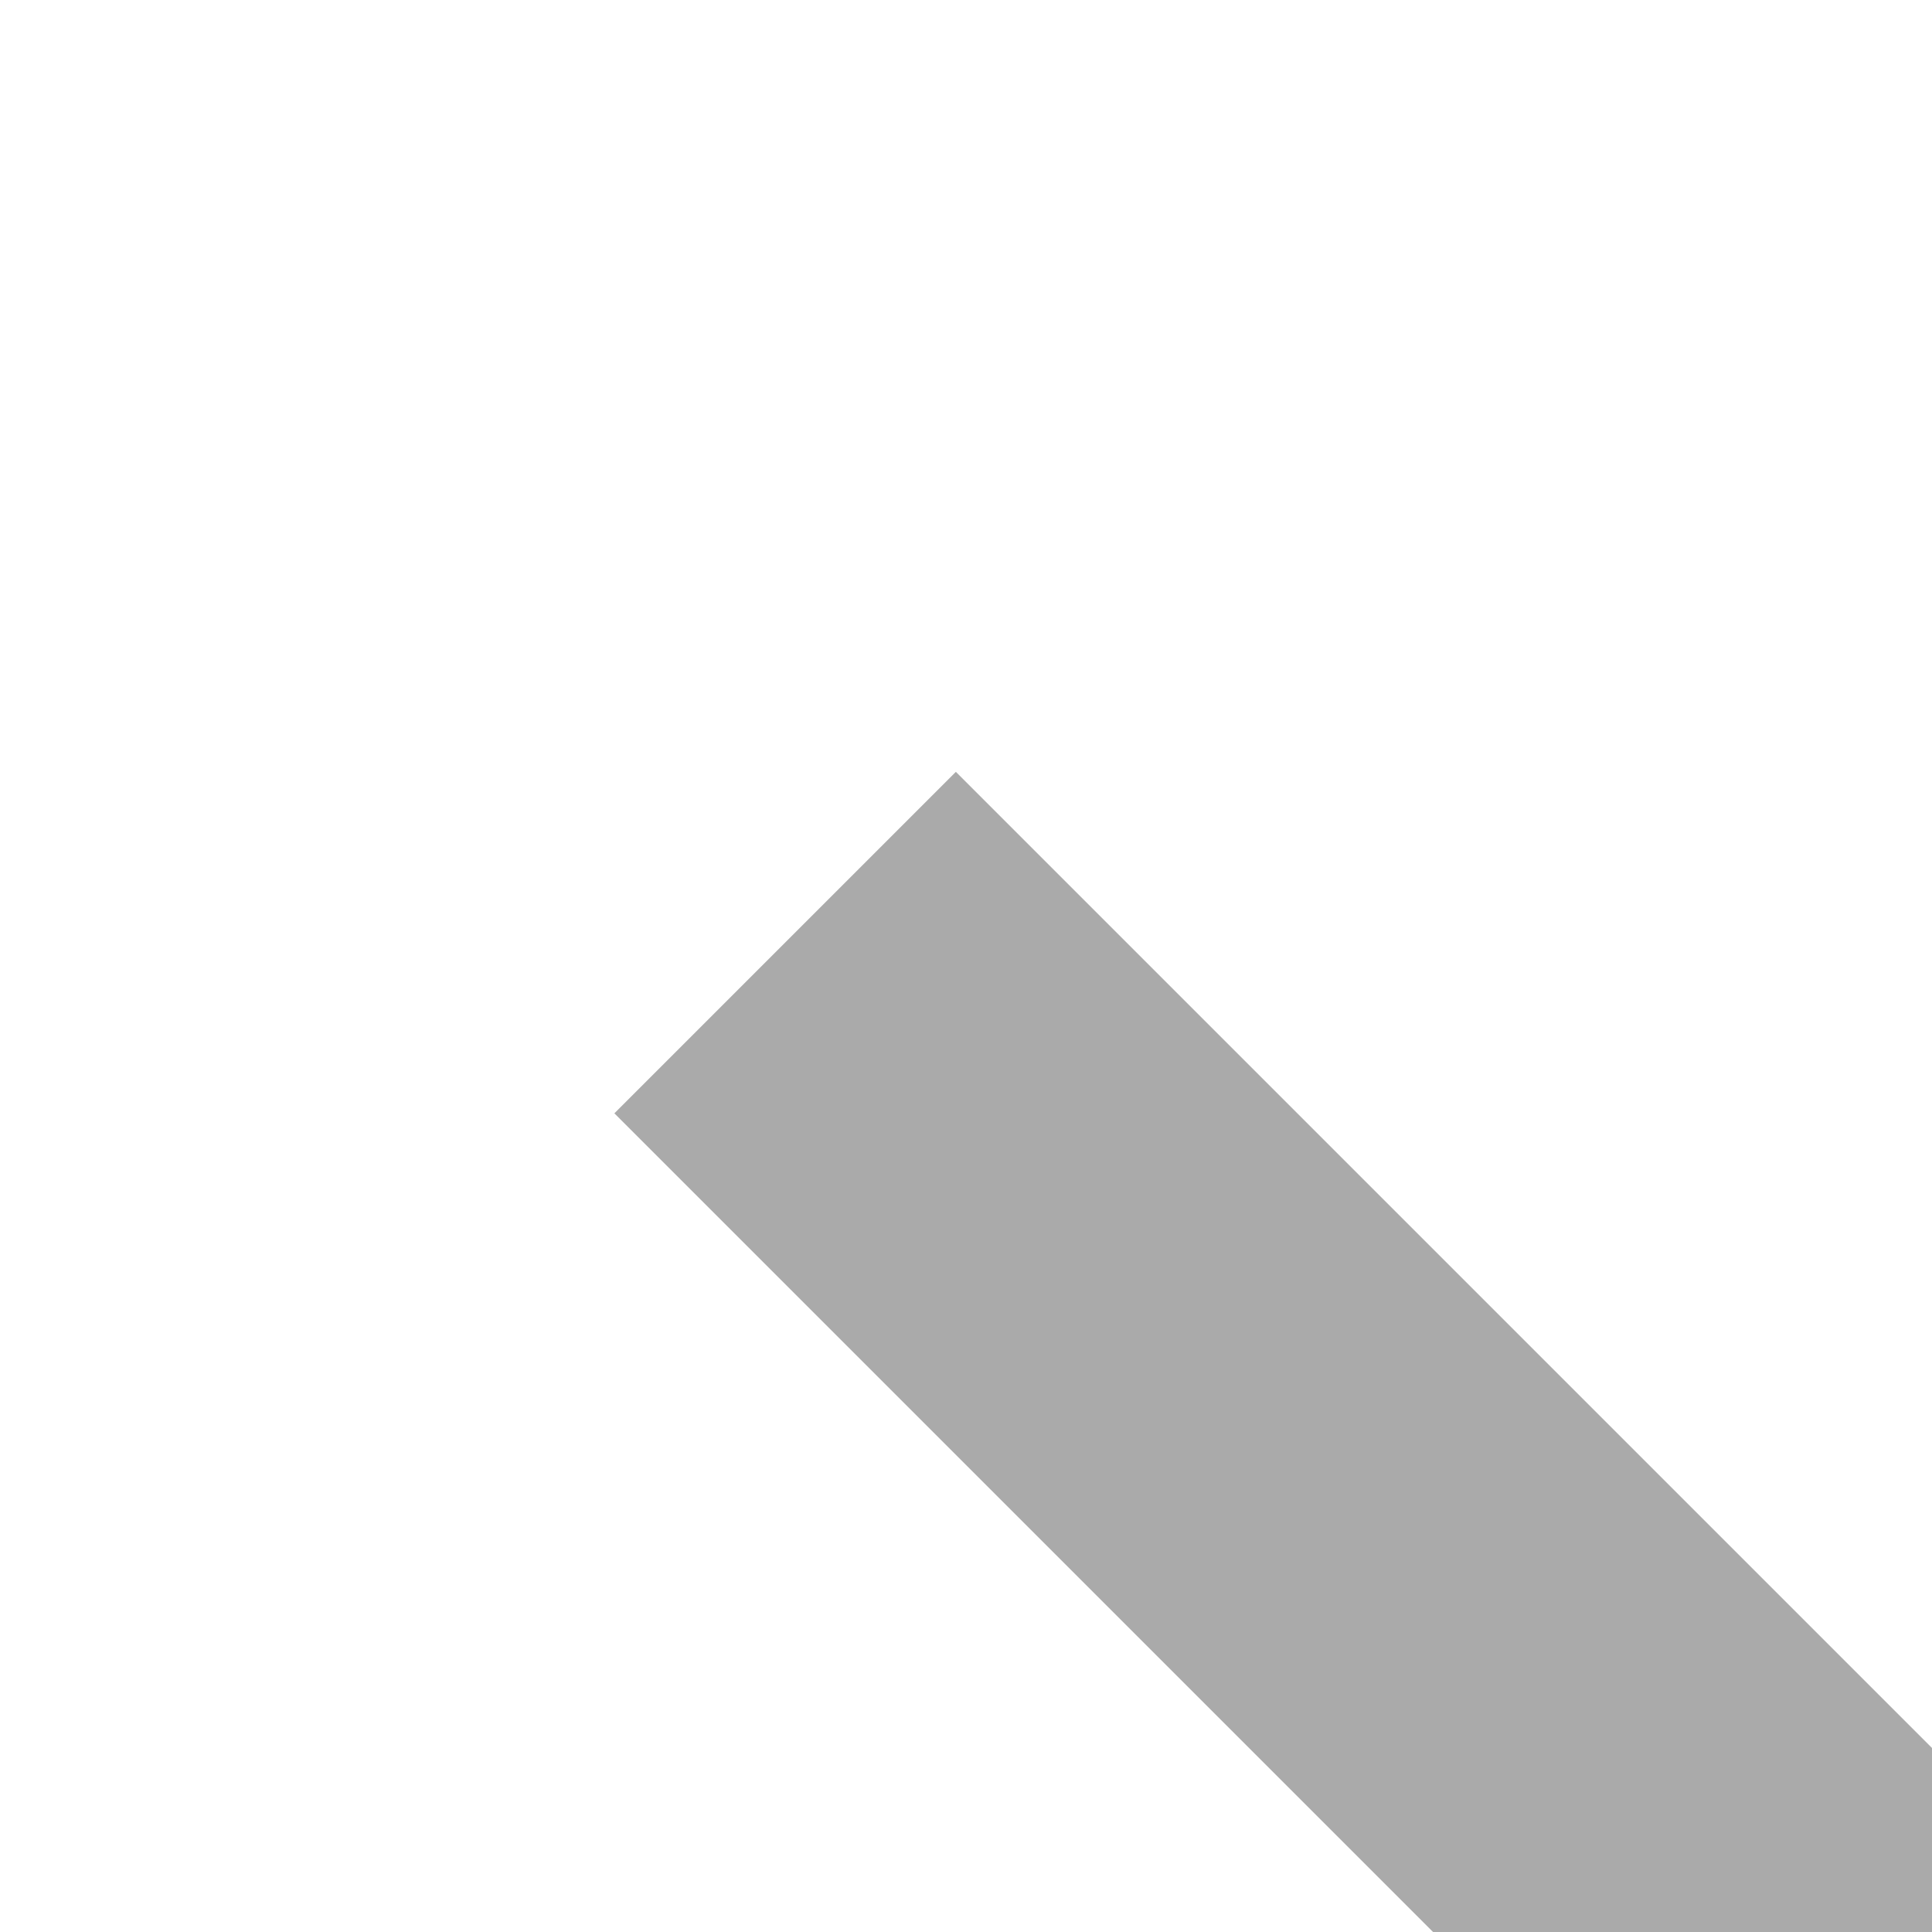 ﻿<?xml version="1.0" encoding="utf-8"?>
<svg version="1.1" xmlns:xlink="http://www.w3.org/1999/xlink" width="4px" height="4px" preserveAspectRatio="xMinYMid meet" viewBox="806 4883  4 2" xmlns="http://www.w3.org/2000/svg">
  <path d="M 821.8 4886  L 815.5 4880  L 809.2 4886  L 821.8 4886  Z " fill-rule="nonzero" fill="#aaaaaa" stroke="none" transform="matrix(-0.707 0.707 -0.707 -0.707 4851.312 7774.521 )" />
  <path d="M 815.5 4885  L 815.5 4904  " stroke-width="1" stroke="#aaaaaa" fill="none" transform="matrix(-0.707 0.707 -0.707 -0.707 4851.312 7774.521 )" />
</svg>